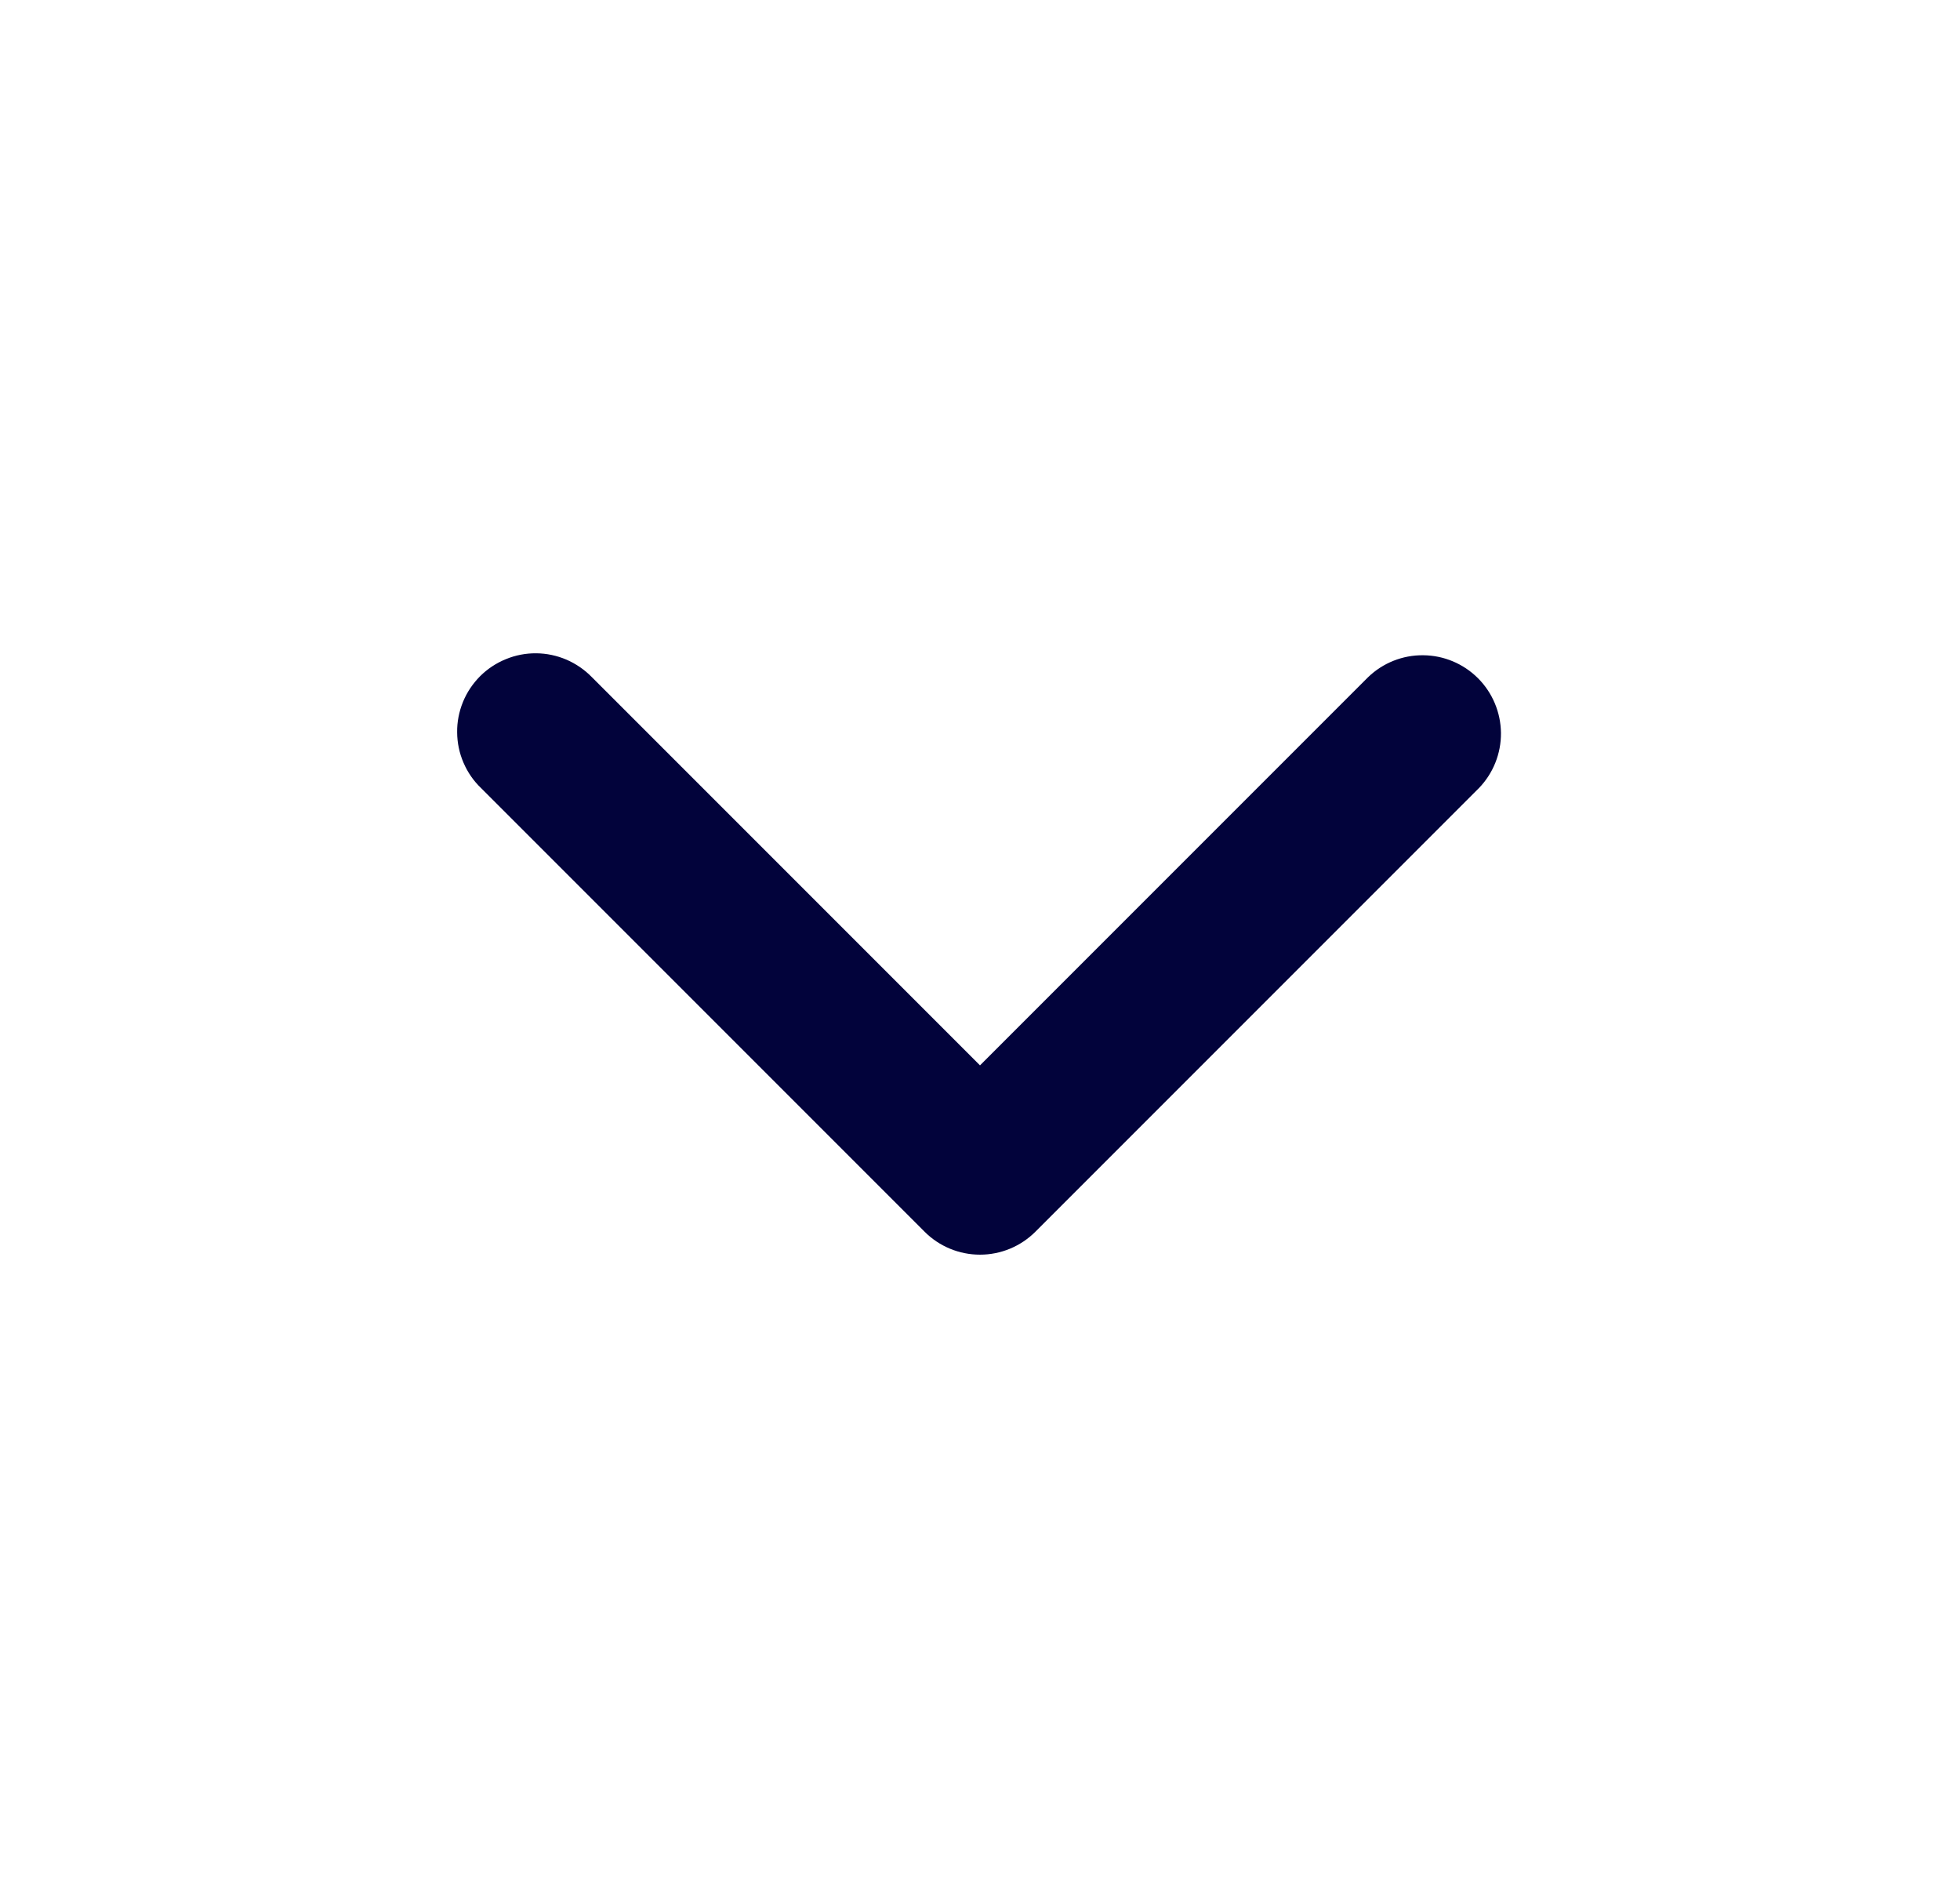 <svg width="25" height="24" viewBox="0 0 25 24" fill="none" xmlns="http://www.w3.org/2000/svg">
<g clip-path="url(#clip0_326_664)">
<path fill-rule="evenodd" clip-rule="evenodd" d="M13.207 15.707C13.019 15.895 12.765 16 12.5 16C12.235 16 11.98 15.895 11.793 15.707L6.136 10.05C6.04 9.958 5.964 9.848 5.912 9.726C5.859 9.604 5.832 9.473 5.831 9.34C5.829 9.207 5.855 9.075 5.905 8.952C5.955 8.829 6.03 8.718 6.123 8.624C6.217 8.53 6.329 8.456 6.452 8.406C6.575 8.355 6.706 8.33 6.839 8.331C6.972 8.332 7.103 8.36 7.225 8.412C7.347 8.465 7.458 8.541 7.55 8.636L12.5 13.586L17.45 8.636C17.638 8.454 17.891 8.353 18.153 8.356C18.415 8.358 18.666 8.463 18.852 8.649C19.037 8.834 19.142 9.085 19.145 9.347C19.147 9.609 19.046 9.862 18.864 10.05L13.207 15.707Z" fill="#02033B"/>
</g>
<defs>
<clipPath id="clip0_326_664">
<rect width="24" height="24" fill="white" transform="matrix(0 1 -1 0 24.5 0)"/>
</clipPath>
</defs>
</svg>
